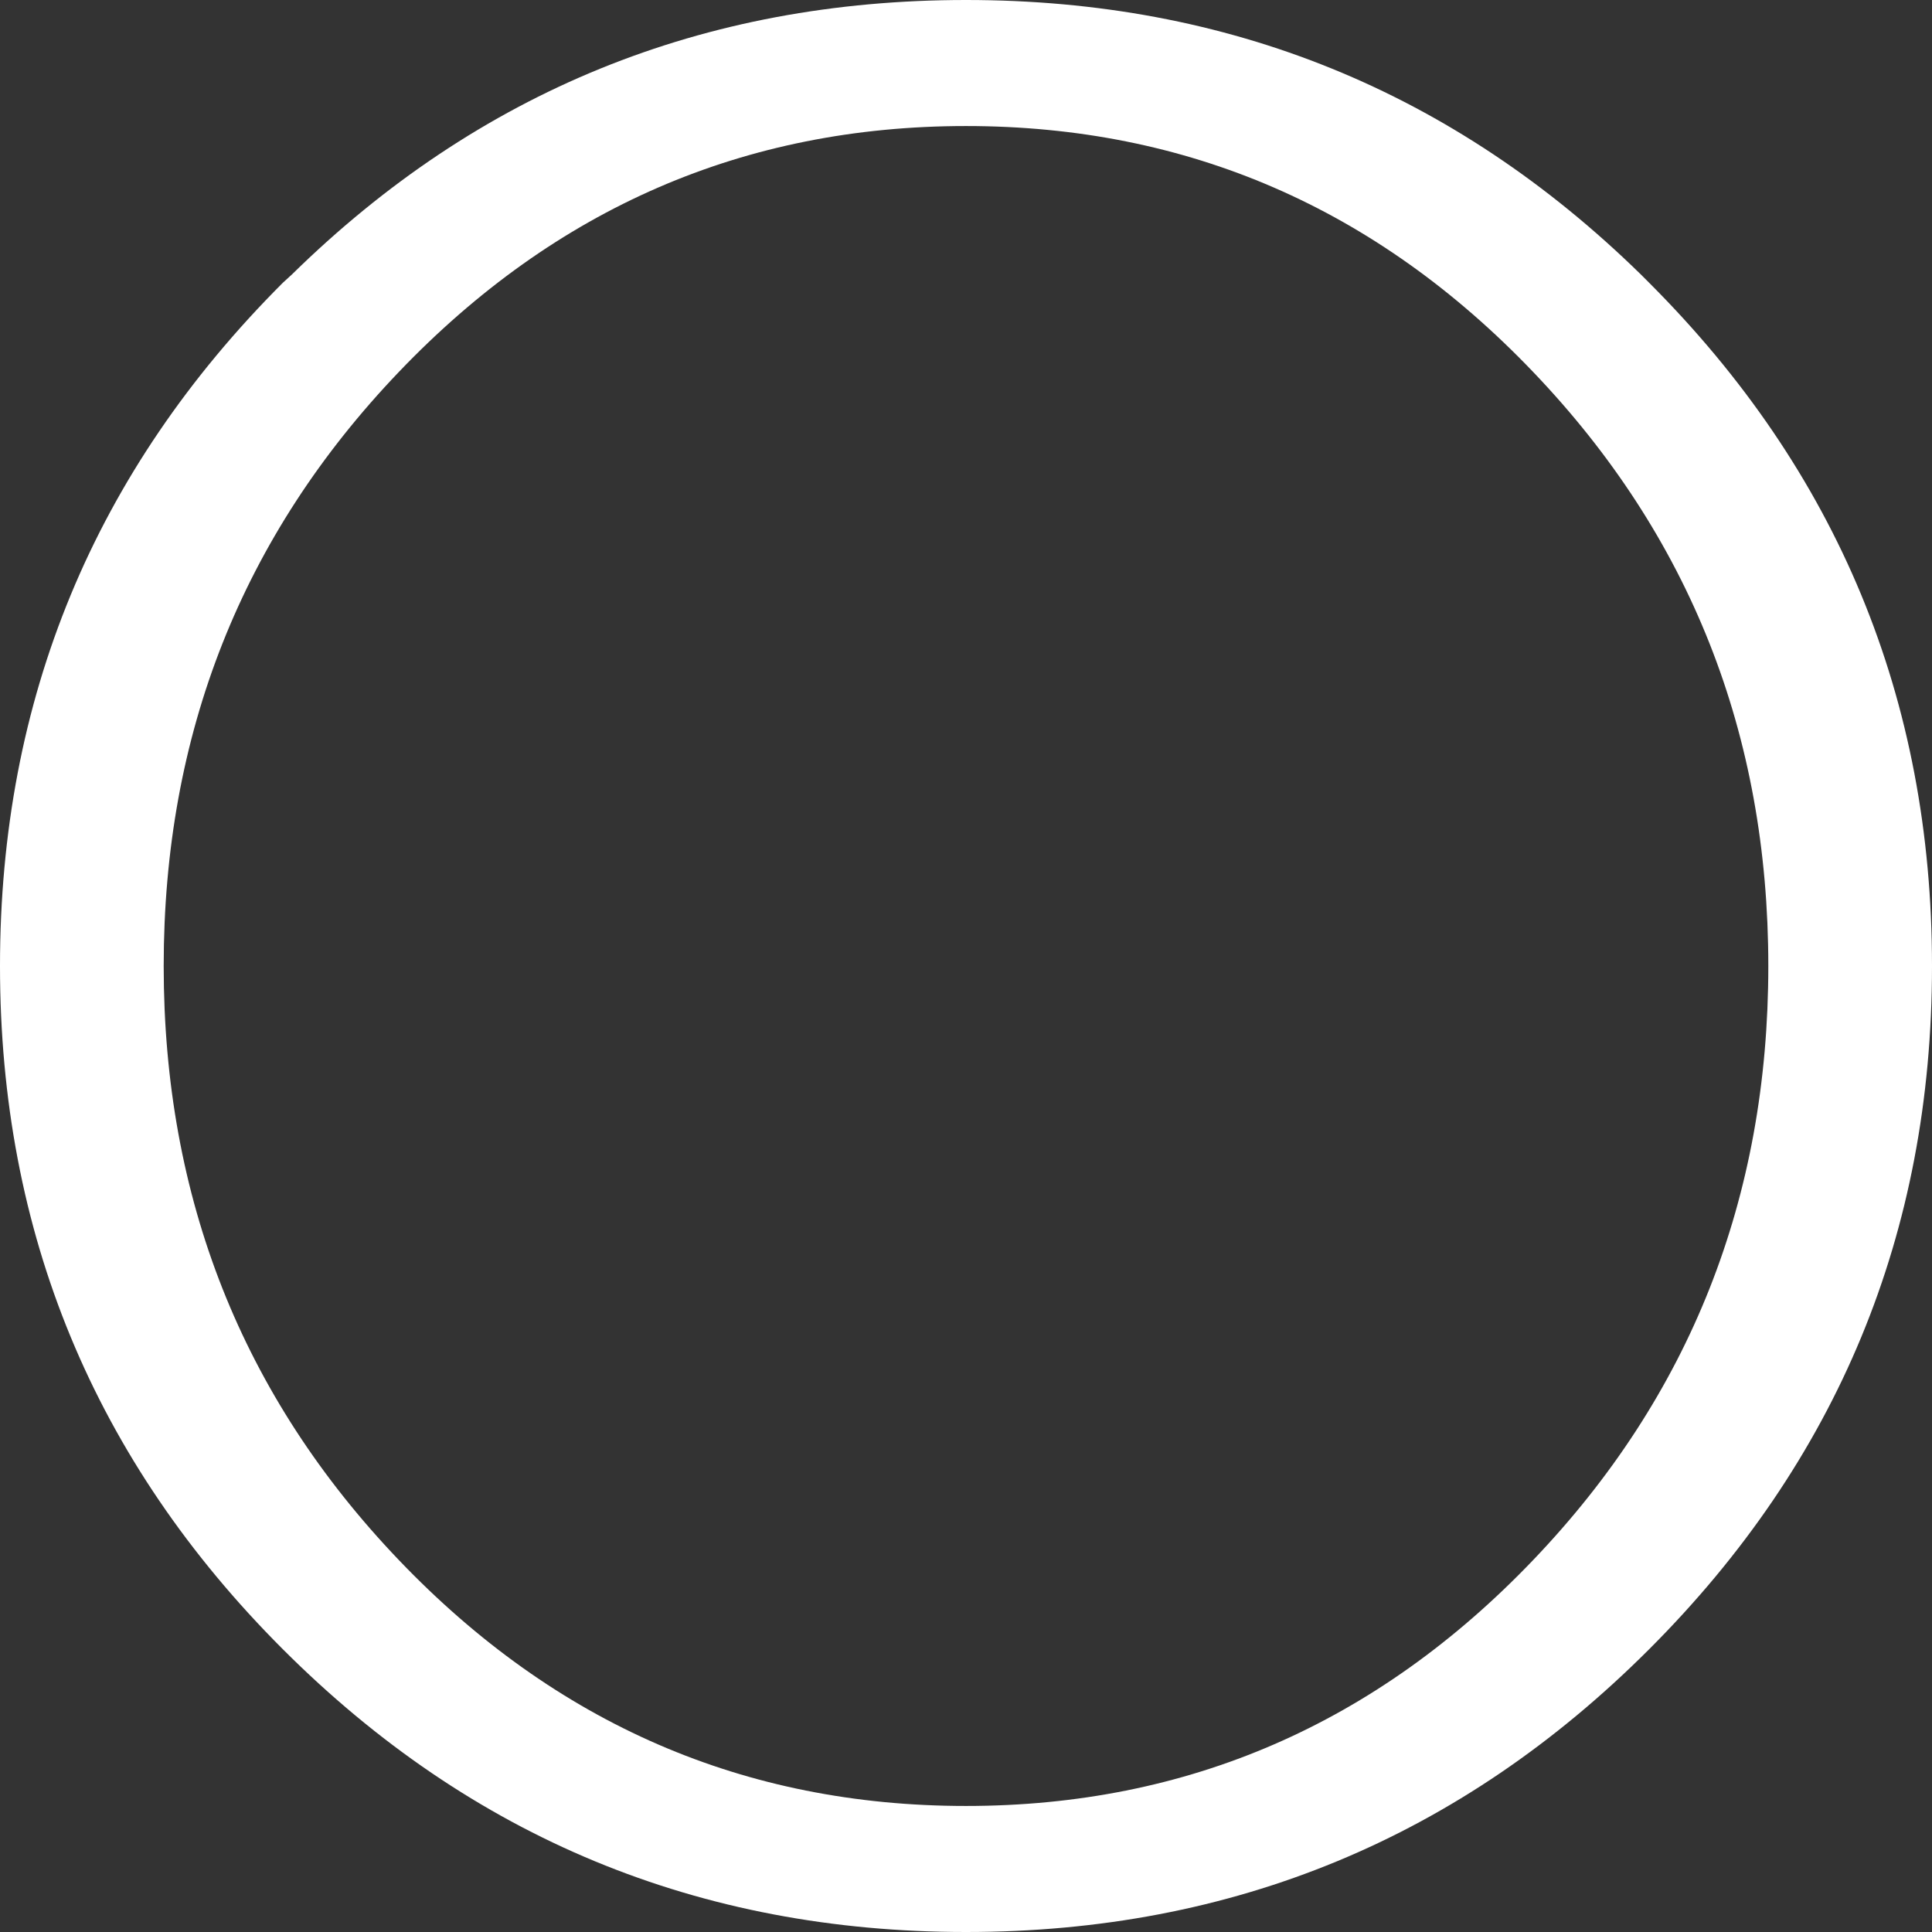 <?xml version="1.0" encoding="UTF-8" standalone="no"?>
<svg xmlns:ffdec="https://www.free-decompiler.com/flash" xmlns:xlink="http://www.w3.org/1999/xlink" ffdec:objectType="shape" height="251.4px" width="251.4px" xmlns="http://www.w3.org/2000/svg">
  <rect width="100%" height="100%" fill="#333333" stroke="none"/>
  <g transform="matrix(2.0, 0.0, 0.0, 2.0, 125.7, 125.7)">
    <path d="M44.45 -44.45 Q62.85 -26.05 62.85 0.0 62.85 26.05 44.45 44.45 26.05 62.85 0.0 62.85 -26.05 62.85 -44.45 44.45 -62.85 26.05 -62.85 0.0 -62.85 -26.05 -44.45 -44.45 L-43.85 -45.0 Q-25.65 -62.85 0.0 -62.85 25.65 -62.85 43.9 -45.0 L44.45 -44.45 M36.9 -38.65 Q21.6 -54.65 0.0 -54.65 -21.6 -54.65 -36.9 -38.65 -52.2 -22.65 -52.2 0.0 -52.2 22.65 -36.9 38.65 -21.6 54.65 0.0 54.65 21.6 54.65 36.9 38.65 52.2 22.65 52.2 0.0 52.2 -22.65 36.9 -38.65" fill="#ffffff" fill-rule="evenodd" stroke="none"/>
  </g>
</svg>
